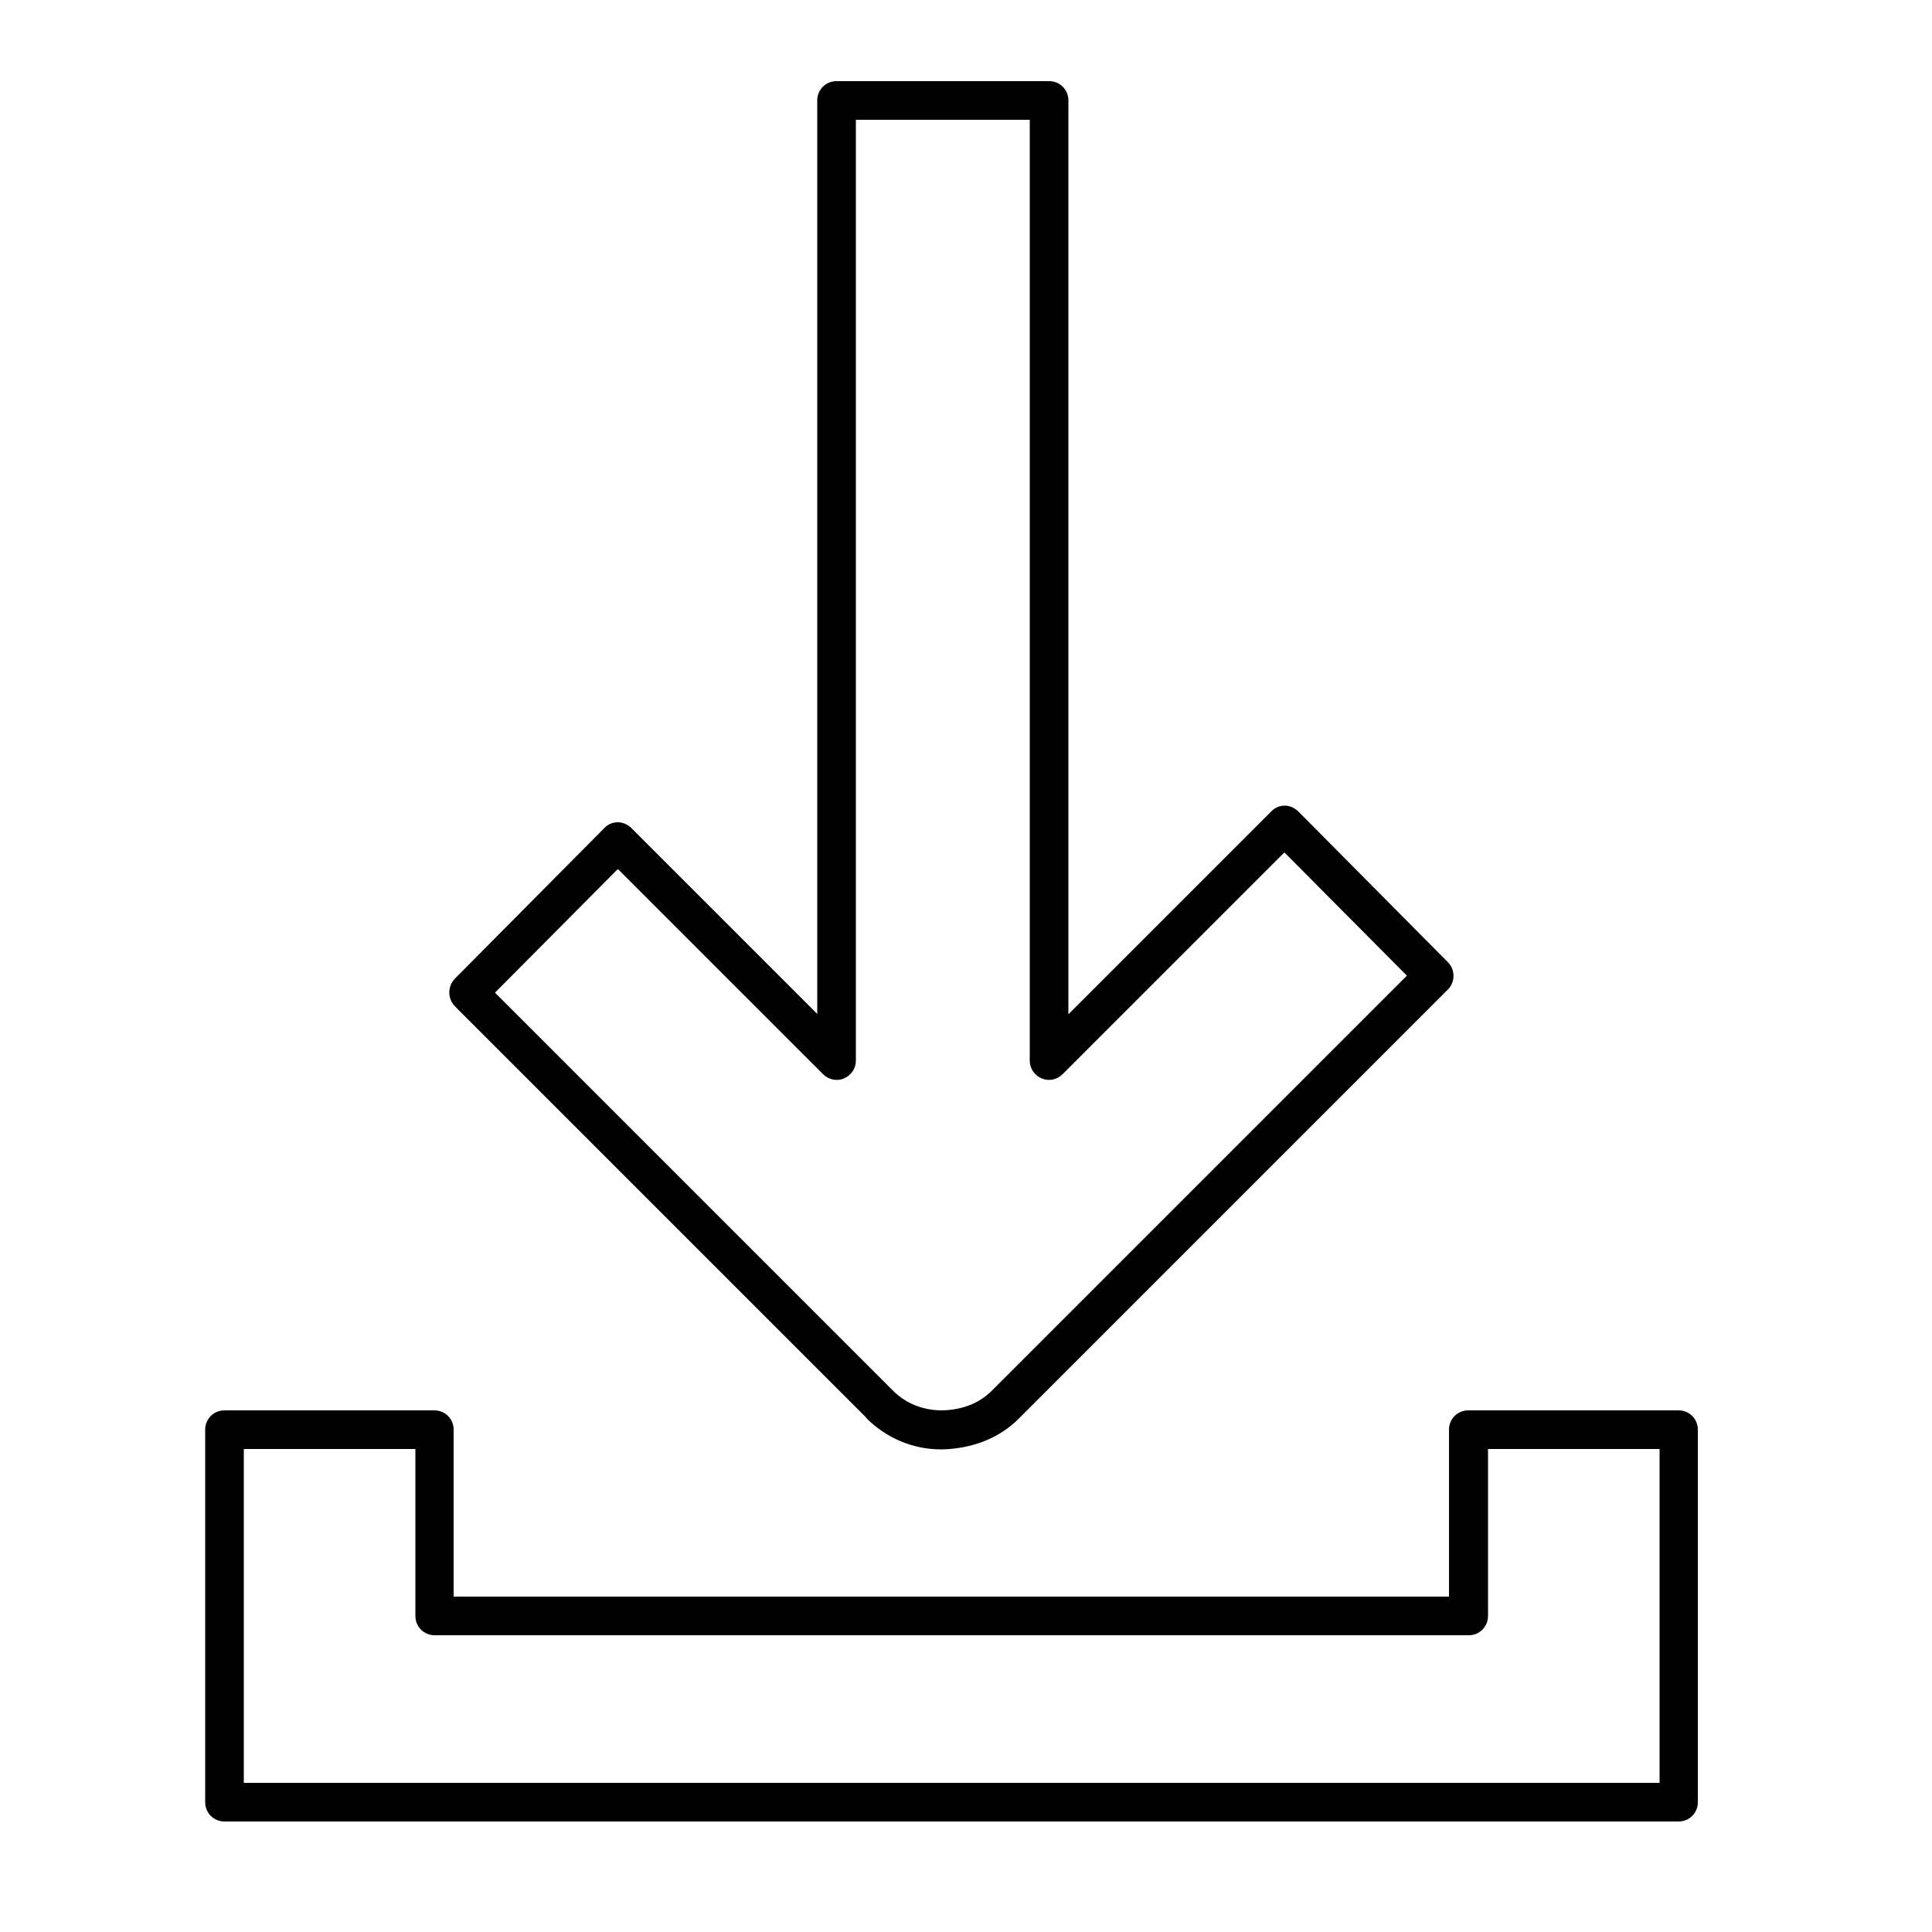 <?xml version="1.0" encoding="UTF-8"?><svg id="uuid-61df6452-e76c-4ed7-a01d-a0f60d91acfd" xmlns="http://www.w3.org/2000/svg" viewBox="0 0 50 50"><path d="M43.44,36.5h-5.44c-.28,0-.5,.22-.5,.5v4.32H11.74v-4.32c0-.28-.22-.5-.5-.5H5.81c-.28,0-.5,.22-.5,.5v9.64c0,.28,.22,.5,.5,.5H43.44c.28,0,.5-.22,.5-.5v-9.64c0-.28-.22-.5-.5-.5Zm-.5,9.64H6.31v-8.64h4.44v4.32c0,.28,.22,.5,.5,.5h26.76c.28,0,.5-.22,.5-.5v-4.32h4.44v8.64Z"/><path d="M22.42,36.7c.52,.52,1.21,.81,1.93,.81h.04c.74-.02,1.46-.27,1.99-.81l11.09-11.09c.19-.19,.2-.51,0-.71l-3.87-3.9c-.09-.09-.22-.15-.35-.15h0c-.13,0-.26,.05-.35,.15l-5.25,5.25V2.6c0-.28-.22-.5-.5-.5h-5.5c-.28,0-.5,.22-.5,.5V26.24l-4.81-4.81c-.09-.09-.22-.15-.35-.15h0c-.13,0-.26,.05-.35,.15l-3.87,3.9c-.19,.2-.19,.51,0,.71l10.65,10.65Zm-6.42-14.2l5.3,5.3c.14,.14,.36,.19,.54,.11,.19-.08,.31-.26,.31-.46V3.1h4.5V27.45c0,.2,.12,.38,.31,.46,.19,.08,.4,.03,.54-.11l5.74-5.74,3.17,3.19-10.74,10.74c-.34,.34-.79,.5-1.29,.51-.48,0-.93-.17-1.27-.51l-10.3-10.3,3.17-3.19Z"/></svg>